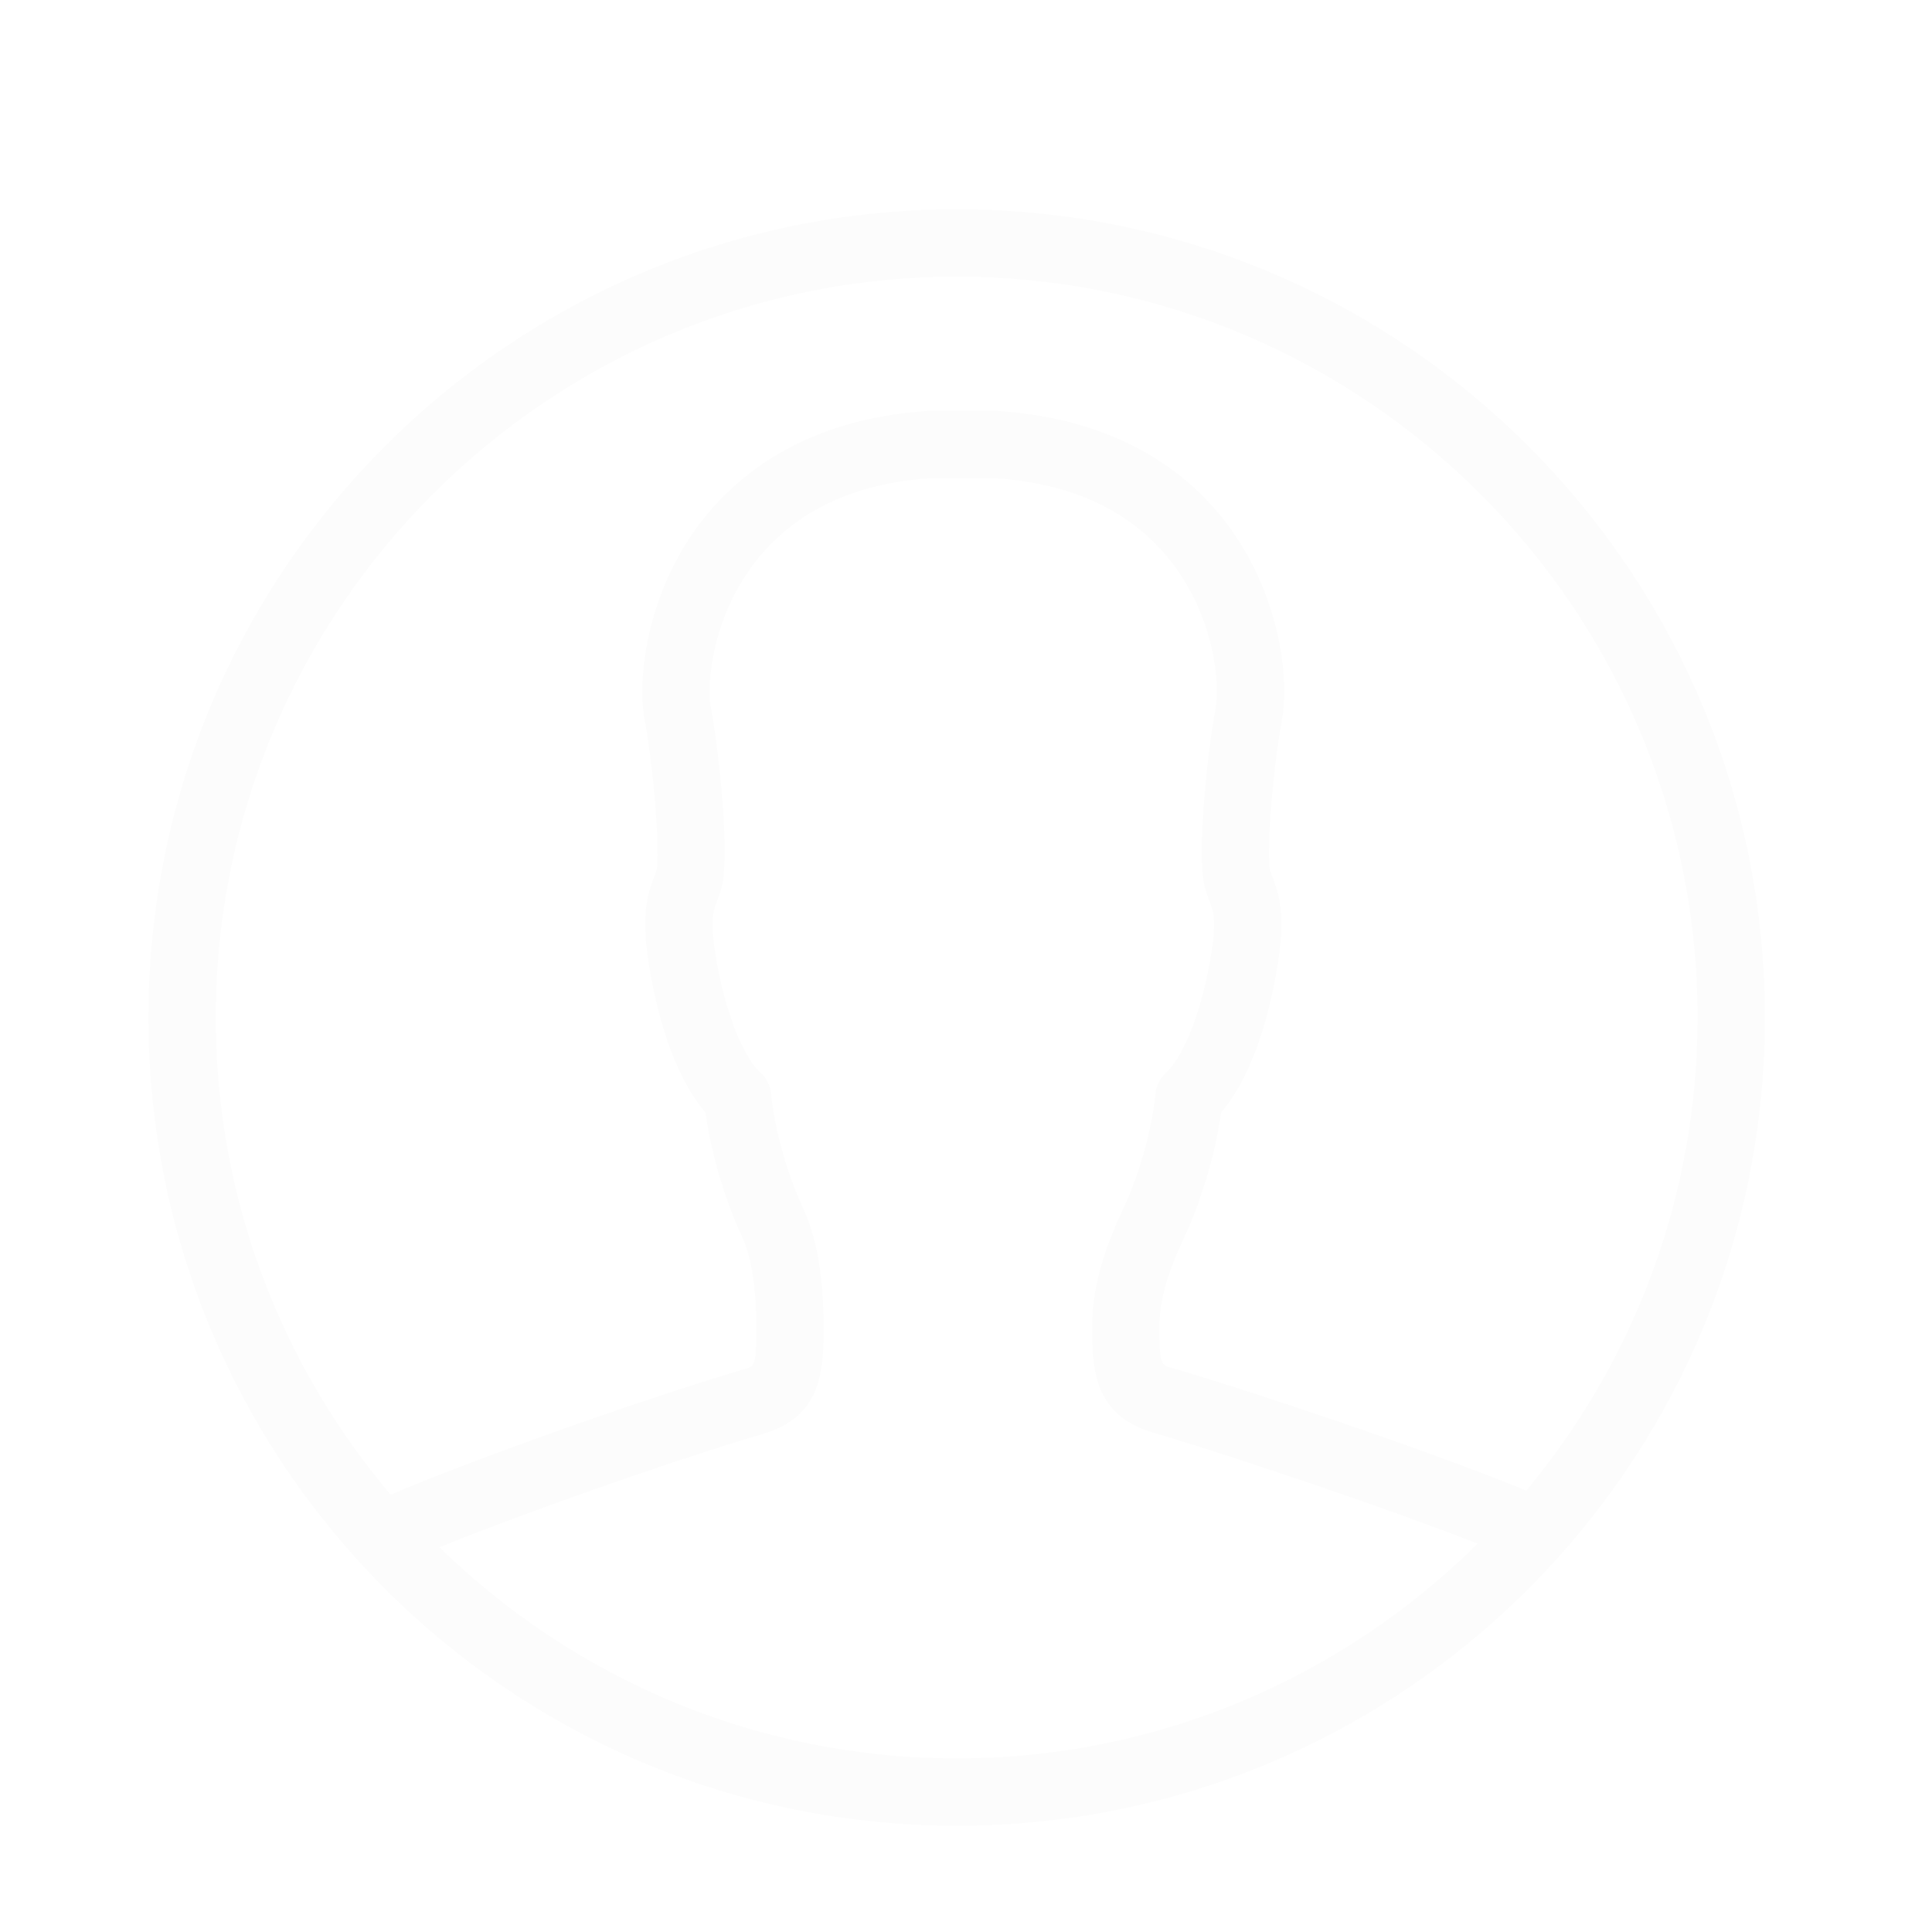 <?xml version="1.0" ?><!DOCTYPE svg  PUBLIC '-//W3C//DTD SVG 1.1//EN'  'http://www.w3.org/Graphics/SVG/1.1/DTD/svg11.dtd'><svg enable-background="new 0 0 600 600" height="700px" id="Layer_1" version="1.1" viewBox="-50 -50 600 600" width="700px" xml:space="preserve" xmlns="http://www.w3.org/2000/svg" xmlns:xlink="http://www.w3.org/1999/xlink"><path style="filter:url(#dropshadow)" d="M257.107,5C118.473,5,6.109,117.365,6.109,255.998C6.109,394.631,118.473,507,257.107,507  s250.998-112.37,250.998-251.002C508.105,117.365,395.74,5,257.107,5z M257.107,25.917c126.868,0,230.082,103.214,230.082,230.082  c0,55.815-19.997,107.043-53.19,146.926c-22.939-9.58-77.089-28.372-110.609-38.269c-2.859-0.898-3.309-1.042-3.309-12.94  c0-9.826,4.044-19.721,7.987-28.096c4.269-9.1,9.334-24.399,11.153-38.126c5.086-5.904,12.01-17.547,16.463-39.739  c3.901-19.559,2.083-26.677-0.51-33.357c-0.266-0.705-0.552-1.399-0.756-2.094c-0.981-4.586,0.367-28.413,3.718-46.899  c2.308-12.685-0.593-39.658-18.057-61.972c-11.03-14.105-32.131-31.416-70.675-33.826l-21.141,0.02  c-37.891,2.391-59.012,19.701-70.042,33.806c-17.464,22.315-20.364,49.288-18.056,61.963c3.37,18.495,4.698,42.322,3.738,46.816  c-0.204,0.786-0.49,1.481-0.776,2.186c-2.574,6.68-4.412,13.798-0.49,33.357c4.432,22.192,11.357,33.836,16.463,39.739  c1.798,13.726,6.864,29.026,11.153,38.126c3.125,6.659,4.596,15.718,4.596,28.525c0,11.898-0.45,12.042-3.126,12.889  c-34.663,10.234-89.834,30.17-110.404,39.178c-33.846-40.066-54.293-91.785-54.293-148.212  C27.025,129.13,130.239,25.917,257.107,25.917z M96.474,420.516c23.552-9.615,70.512-26.365,101.355-35.475  c17.935-5.658,17.935-20.763,17.935-32.896c0-10.06-0.694-24.89-6.577-37.431c-4.045-8.589-8.662-23.317-9.682-34.847  c-0.225-2.696-1.491-5.188-3.534-6.965c-2.962-2.595-8.988-12.093-12.828-31.252c-3.043-15.167-1.756-18.486-0.51-21.693  c0.531-1.369,1.042-2.717,1.451-4.239c2.512-9.181-0.287-39.341-3.33-56.07c-1.327-7.272,0.347-27.933,13.951-45.337  c12.194-15.595,30.659-24.287,54.211-25.788l19.834-0.021c24.185,1.522,42.65,10.214,54.865,25.809  c13.604,17.404,15.259,38.065,13.93,45.346c-3.023,16.72-5.842,46.879-3.33,56.05c0.43,1.532,0.919,2.88,1.451,4.249  c1.247,3.206,2.533,6.526-0.49,21.693c-3.839,19.16-9.886,28.658-12.848,31.252c-2.022,1.777-3.288,4.269-3.534,6.965  c-1.001,11.53-5.617,26.258-9.661,34.847c-4.637,9.856-9.968,22.98-9.968,37.002c0,12.134,0,27.239,18.118,32.948  c29.516,8.722,76.701,24.93,101.621,34.73c-41.608,41.199-98.781,66.691-161.797,66.691  C194.664,486.084,137.981,461.042,96.474,420.516z" fill="#fcfcfc"/>

<filter id="dropshadow" height="130%">

  <feGaussianBlur in="SourceAlpha" stdDeviation="15" result="blur"/> <!-- stdDeviation is how much to blur -->
  
  <feComponentTransfer in="blur" result="offsetColor">
     <feFuncR type="discrete" tableValues="0.3"/>
     <feFuncG type="discrete" tableValues="0.3"/>
     <feFuncB type="discrete" tableValues="0.3"/>
 </feComponentTransfer>
    
  <feOffset in="offsetColor" dx="-10" dy="10" result="offsetblur"/> <!-- how much to offset -->
    
  <feComposite in="SourceGraphic" in2="offsetblur" operator="over"/>
    
  <feMerge> 
    <feMergeNode/> <!-- this contains the offset blurred image -->
    <feMergeNode in="SourceGraphic"/> <!-- this contains the element that the filter is applied to -->
  </feMerge>

</filter>
</svg>